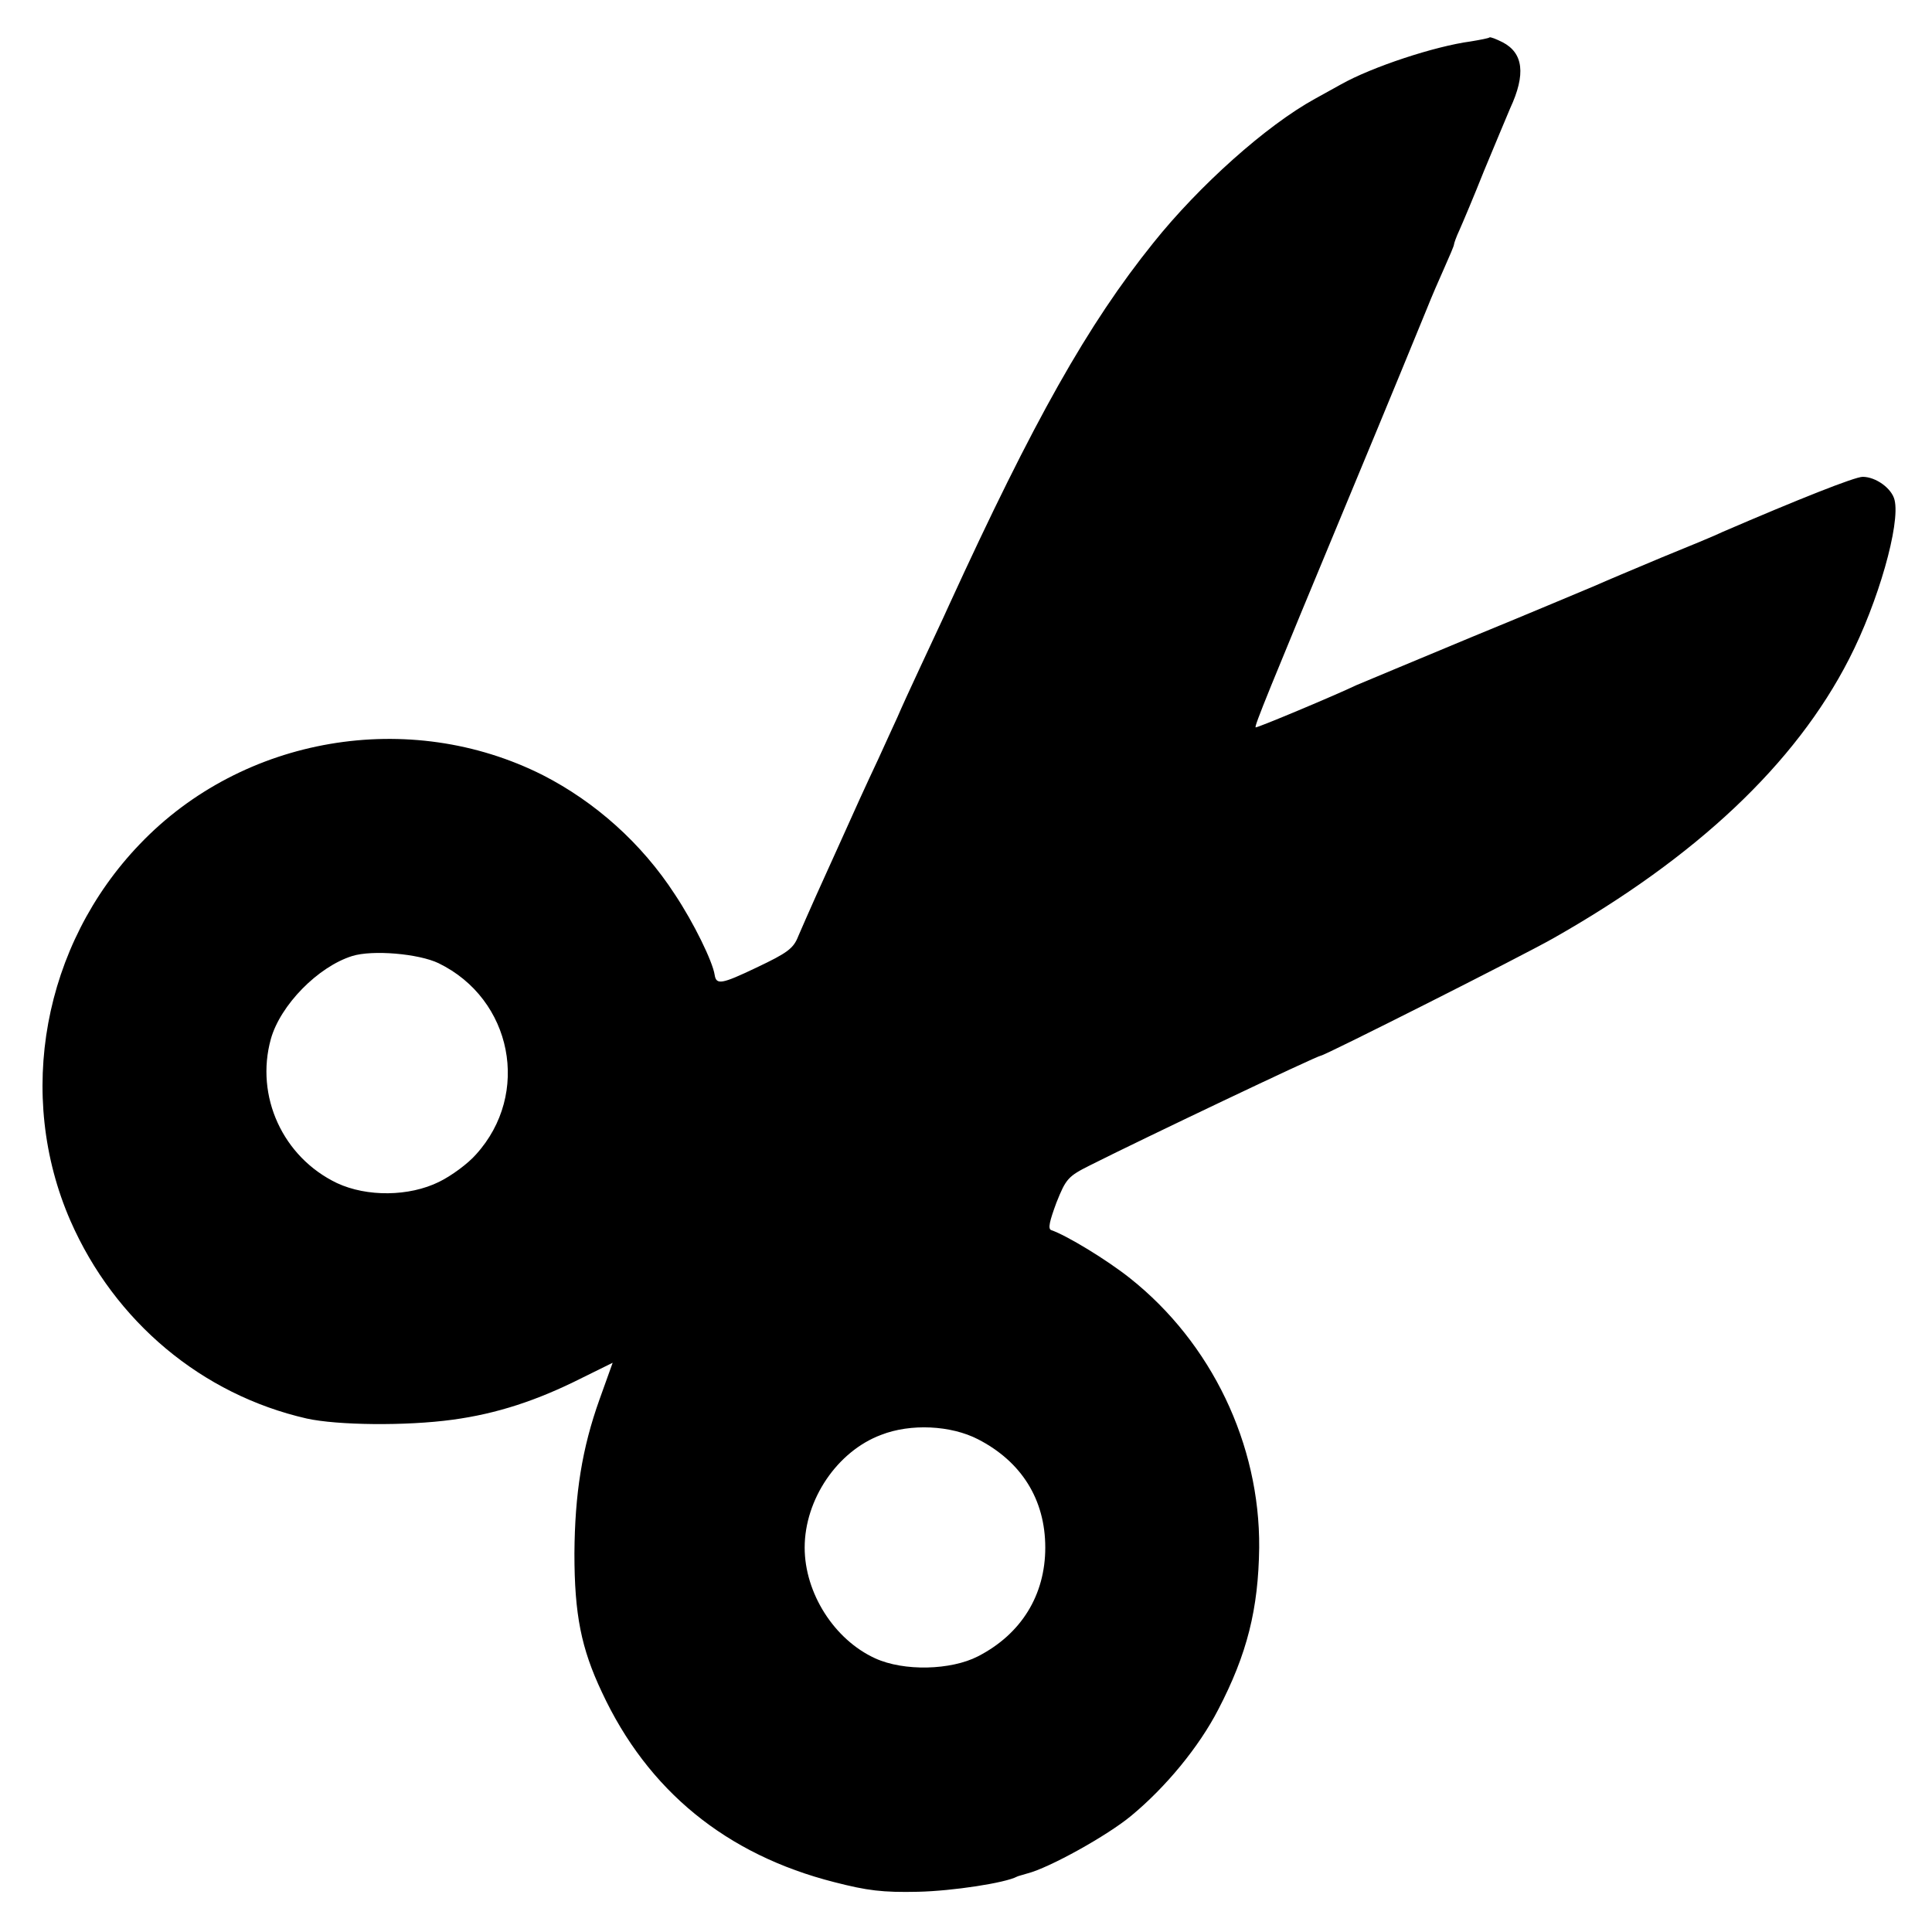 <?xml version="1.0" standalone="no"?>
<!DOCTYPE svg PUBLIC "-//W3C//DTD SVG 20010904//EN"
 "http://www.w3.org/TR/2001/REC-SVG-20010904/DTD/svg10.dtd">
<svg version="1.0" xmlns="http://www.w3.org/2000/svg"
 width="485pt" height="485pt" viewBox="0 0 485 485"
 preserveAspectRatio="xMidYMid meet">
<g transform="translate(0,485) scale(0.1,-0.1)"
fill="#000000" stroke="none">
<path d="M3739 4756 c-2 -2 -23 -6 -47 -10 -90 -12 -248 -64 -326 -108 -11 -6
-40 -22 -65 -36 -122 -67 -291 -218 -406 -362 -164 -204 -300 -445 -513 -910
-16 -36 -49 -105 -72 -155 -23 -49 -49 -106 -57 -125 -9 -19 -30 -66 -48 -105
-32 -68 -58 -125 -105 -230 -12 -27 -36 -79 -52 -115 -16 -36 -36 -81 -44
-100 -12 -31 -27 -42 -105 -79 -88 -42 -101 -44 -105 -18 -5 33 -52 130 -100
202 -83 128 -200 232 -331 299 -335 169 -753 98 -1012 -173 -243 -253 -312
-630 -174 -946 111 -253 330 -436 593 -496 77 -17 249 -19 366 -3 111 15 212
48 325 105 l77 38 -33 -92 c-44 -123 -62 -237 -63 -387 0 -153 17 -238 69
-348 115 -247 312 -408 584 -477 82 -21 120 -26 210 -24 86 2 218 22 248 38 1
1 13 4 26 8 55 14 201 95 261 145 87 72 170 173 218 266 73 140 101 253 103
407 2 260 -120 514 -324 676 -59 47 -160 108 -198 121 -9 3 -4 23 13 69 24 60
29 66 85 94 129 65 570 275 579 275 9 0 505 250 584 295 358 203 607 437 742
701 73 142 129 339 114 399 -7 29 -47 58 -80 58 -20 0 -163 -57 -351 -138 -16
-8 -86 -37 -155 -65 -69 -29 -143 -60 -165 -70 -22 -9 -161 -68 -310 -129
-148 -62 -279 -116 -290 -121 -52 -25 -250 -108 -253 -106 -3 4 29 83 238 586
95 228 181 438 192 465 11 28 31 74 44 103 13 29 24 55 24 58 0 3 6 20 14 37
8 18 36 84 61 147 26 63 56 134 66 158 40 86 33 139 -19 166 -16 8 -31 14 -33
12z m-2638 -2324 c185 -90 232 -328 94 -480 -20 -23 -62 -54 -93 -69 -75 -37
-181 -38 -256 -3 -136 65 -206 218 -166 362 24 85 118 181 204 208 51 16 167
6 217 -18z m1354 -1195 c109 -56 169 -151 169 -272 0 -119 -60 -217 -169 -273
-68 -35 -186 -38 -258 -5 -103 47 -177 164 -177 278 0 121 82 242 192 283 74
29 175 24 243 -11z"/>
</g>
</svg>
